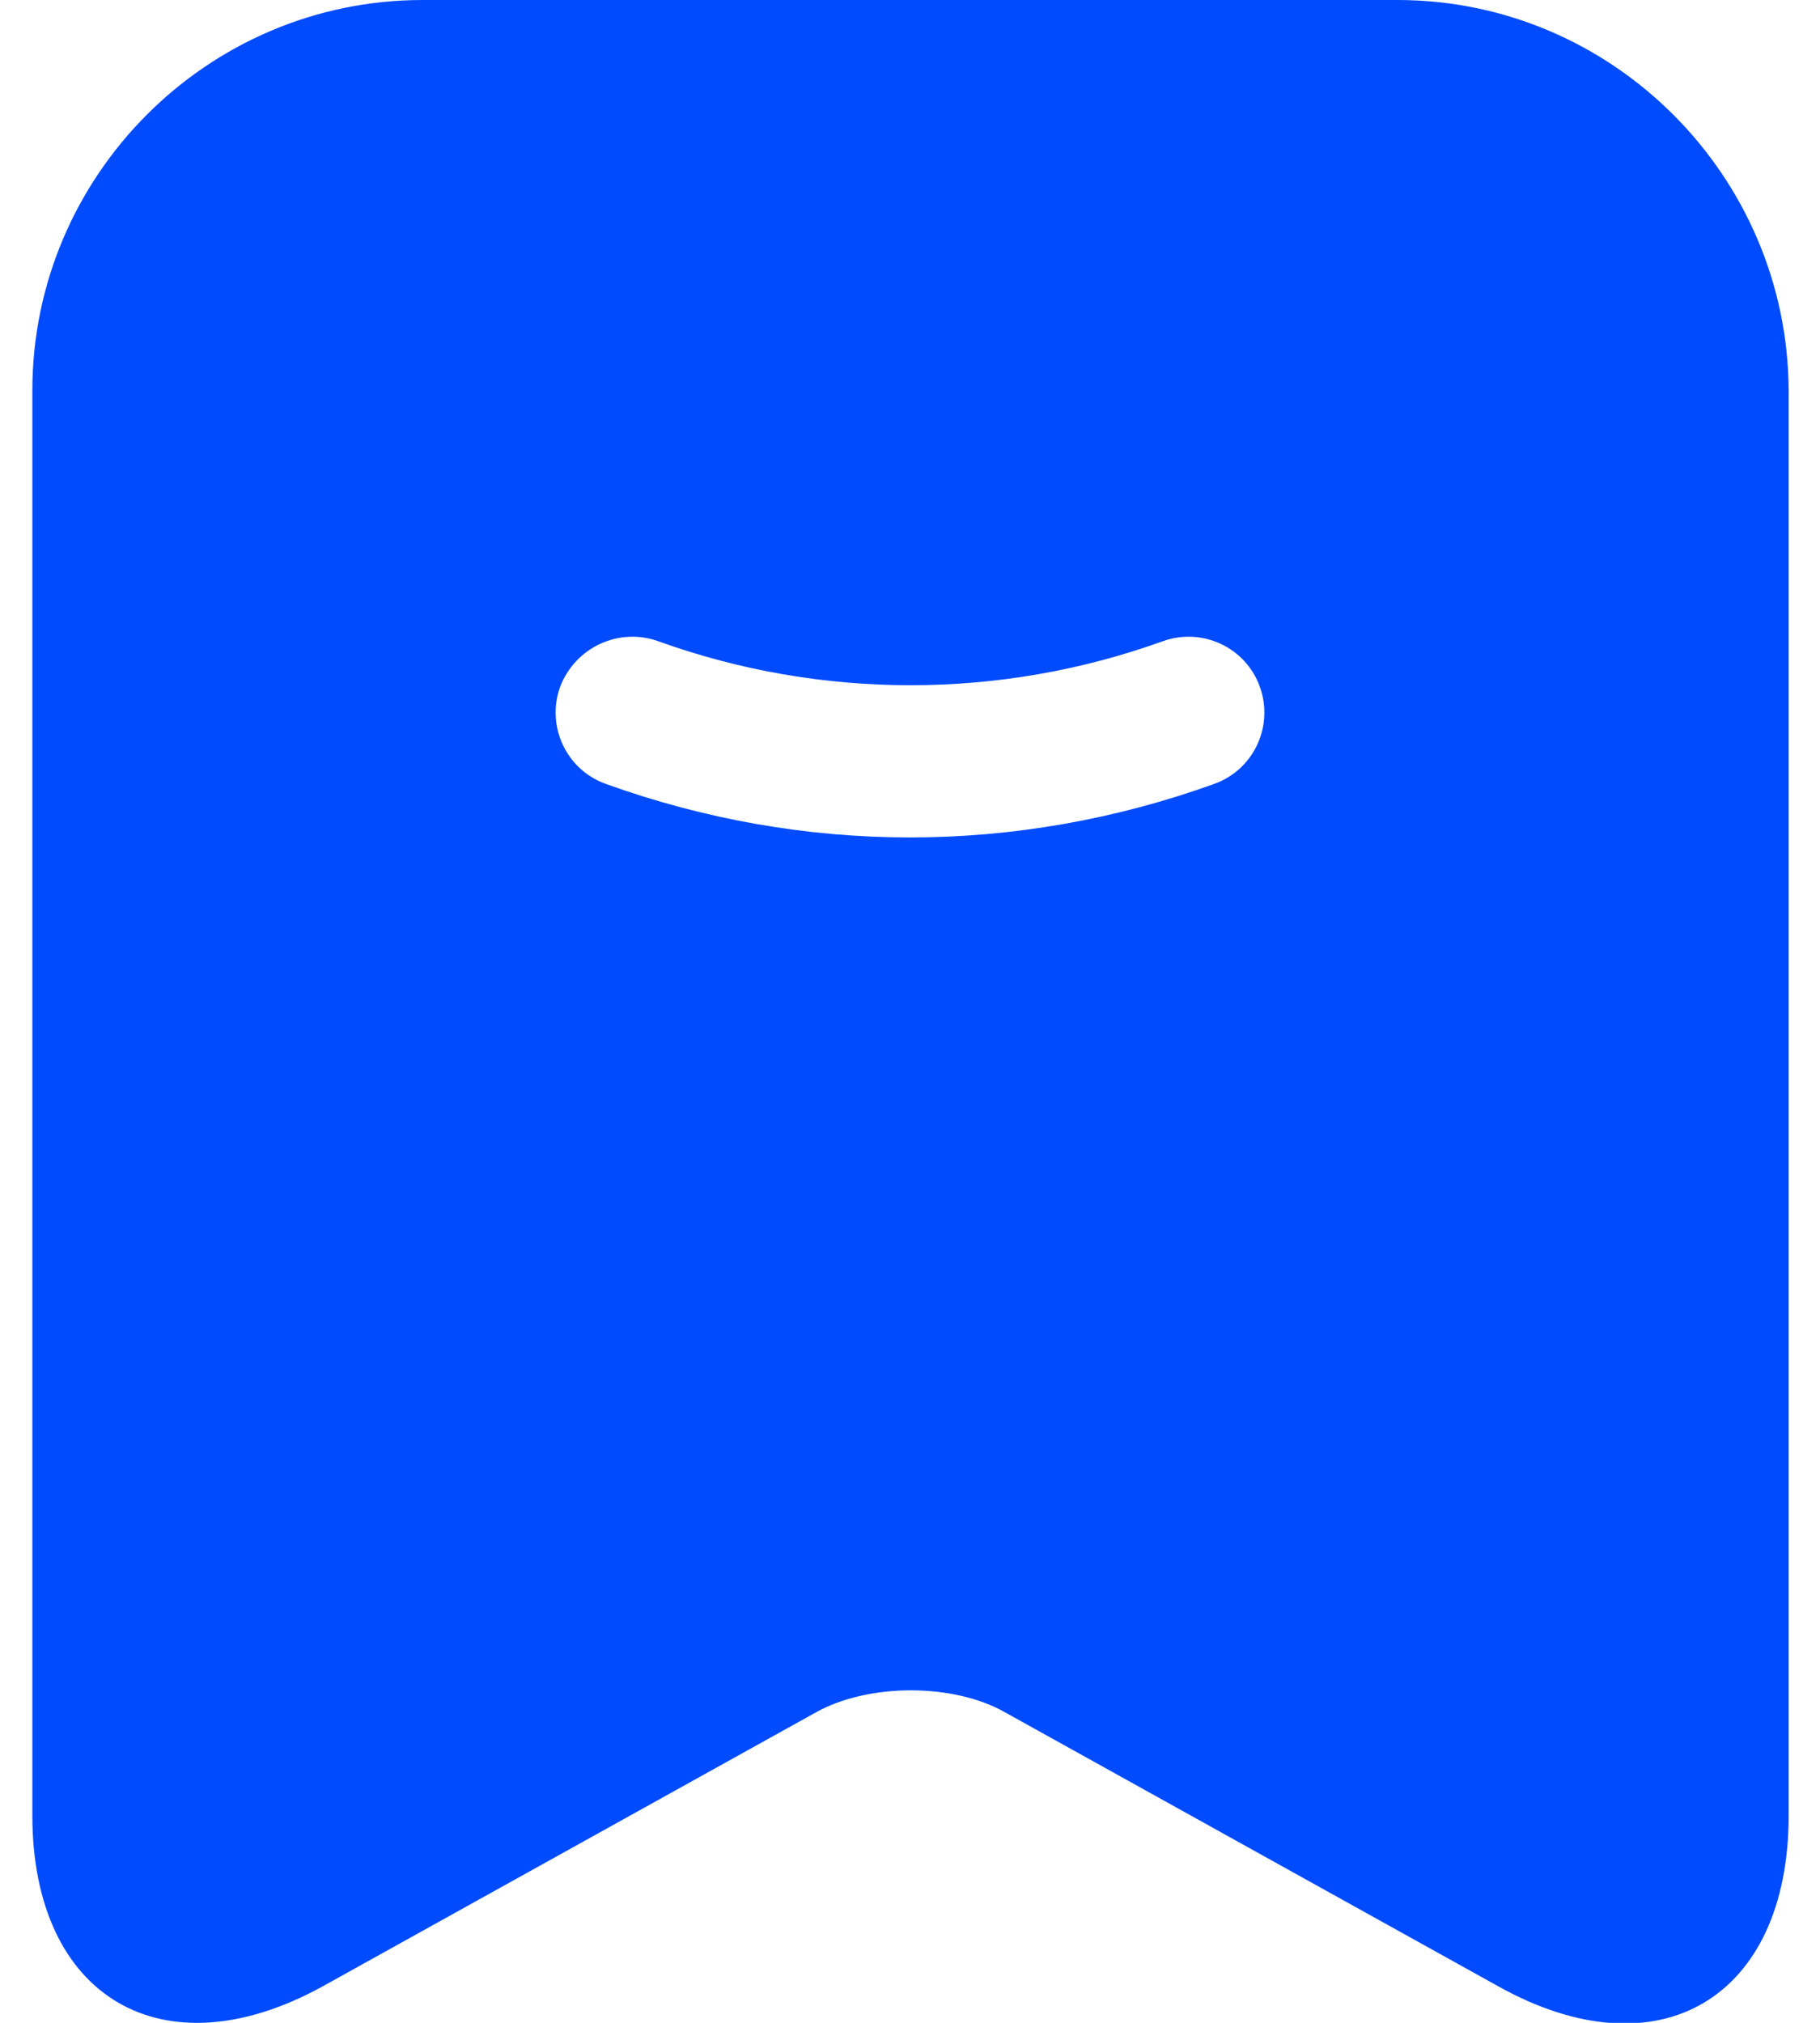 <svg width="18" height="20" viewBox="0 0 18 20" fill="none" xmlns="http://www.w3.org/2000/svg">
<path d="M13.82 0H4.18C2.05 0 0.32 1.74 0.32 3.86V17.95C0.32 19.75 1.61 20.51 3.19 19.64L8.07 16.93C8.59 16.64 9.43 16.64 9.94 16.93L14.82 19.64C16.4 20.52 17.69 19.76 17.69 17.95V3.86C17.68 1.74 15.95 0 13.82 0ZM12.01 7.75C11.04 8.1 10.02 8.28 9 8.28C7.98 8.28 6.96 8.1 5.99 7.75C5.6 7.61 5.4 7.18 5.54 6.79C5.69 6.4 6.12 6.2 6.51 6.34C8.12 6.92 9.89 6.92 11.5 6.34C11.89 6.2 12.32 6.4 12.46 6.79C12.6 7.18 12.4 7.61 12.01 7.75Z" fill="#004BFE"/>
</svg>
